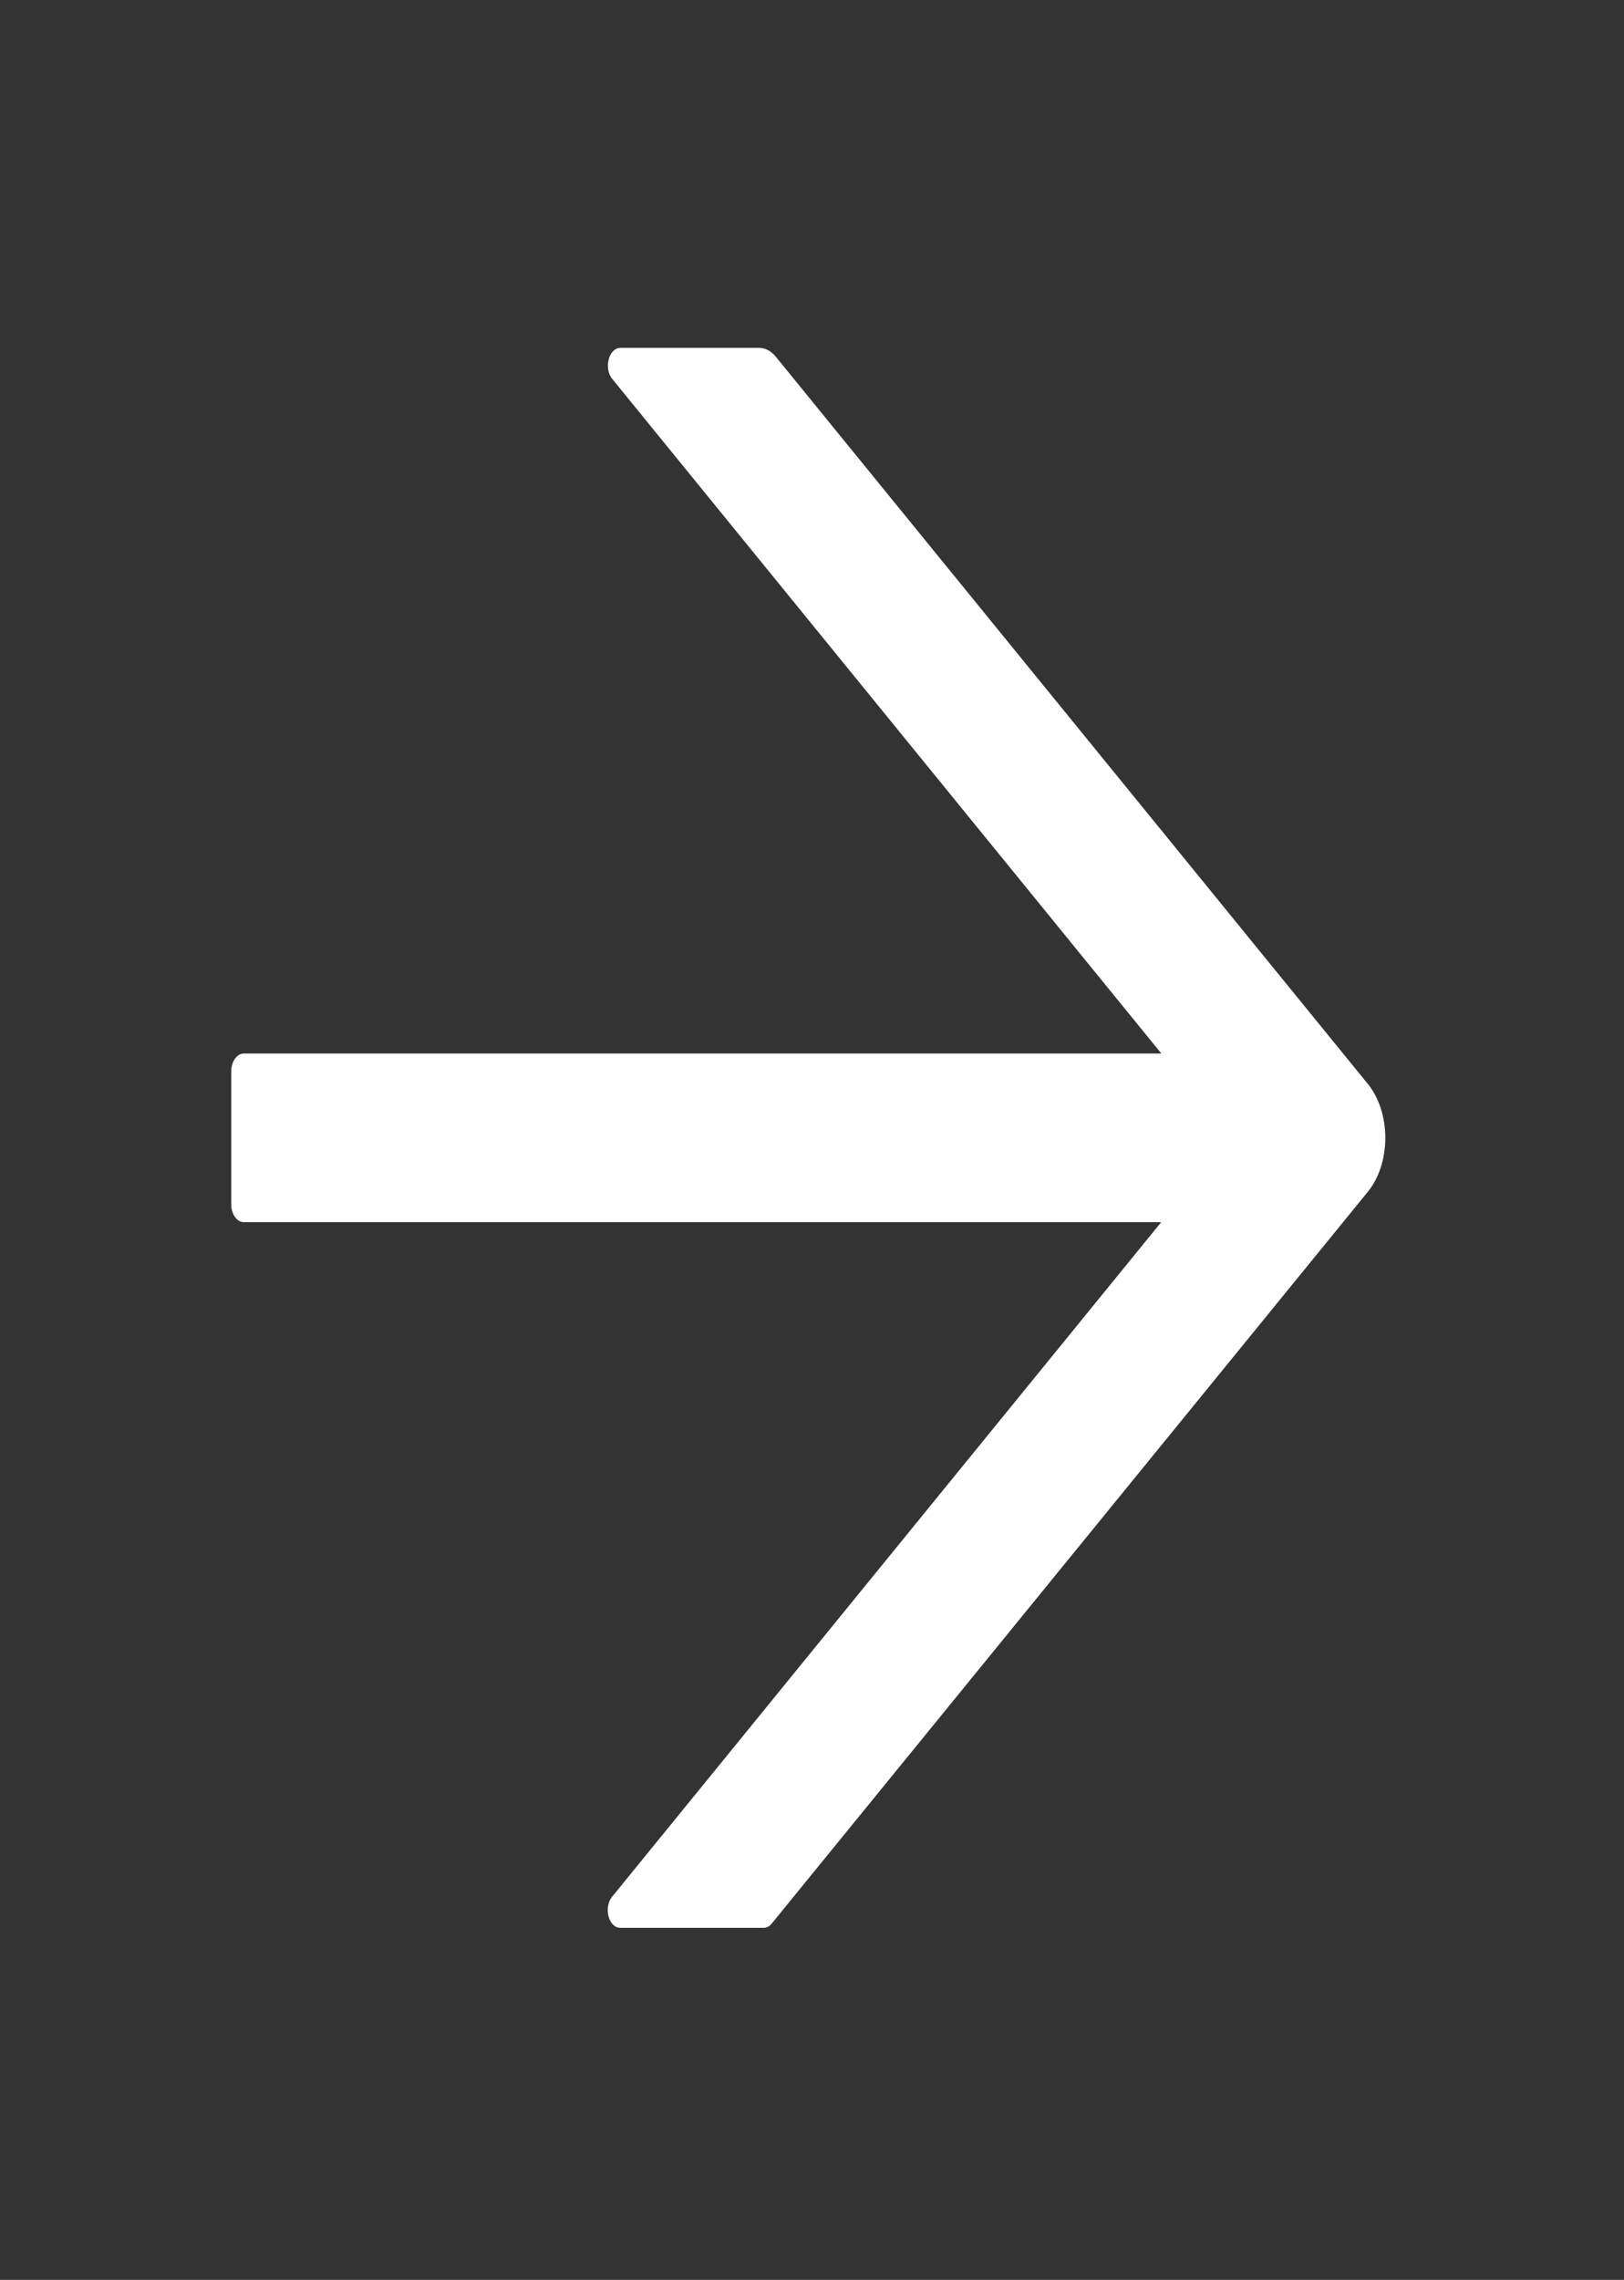 <svg width="114" height="160" viewBox="0 0 114 160" fill="none" xmlns="http://www.w3.org/2000/svg">
<rect x="0" y="0" width="114" height="160" fill="#333333" stroke="none"/>
<path d="M96.031 76.086L54.448 25.021C54.129 24.632 53.722 24.414 53.292 24.414H43.552C42.737 24.414 42.363 25.847 42.979 26.594L81.524 73.937H17.114C16.63 73.937 16.233 74.497 16.233 75.182V84.526C16.233 85.212 16.63 85.772 17.114 85.772H81.513L42.968 133.114C42.352 133.877 42.726 135.295 43.541 135.295H53.612C53.821 135.295 54.03 135.186 54.184 134.983L96.031 83.623C96.412 83.154 96.717 82.575 96.927 81.925C97.136 81.275 97.245 80.569 97.245 79.854C97.245 79.14 97.136 78.434 96.927 77.784C96.717 77.133 96.412 76.555 96.031 76.086Z" fill="white"/>
</svg>
